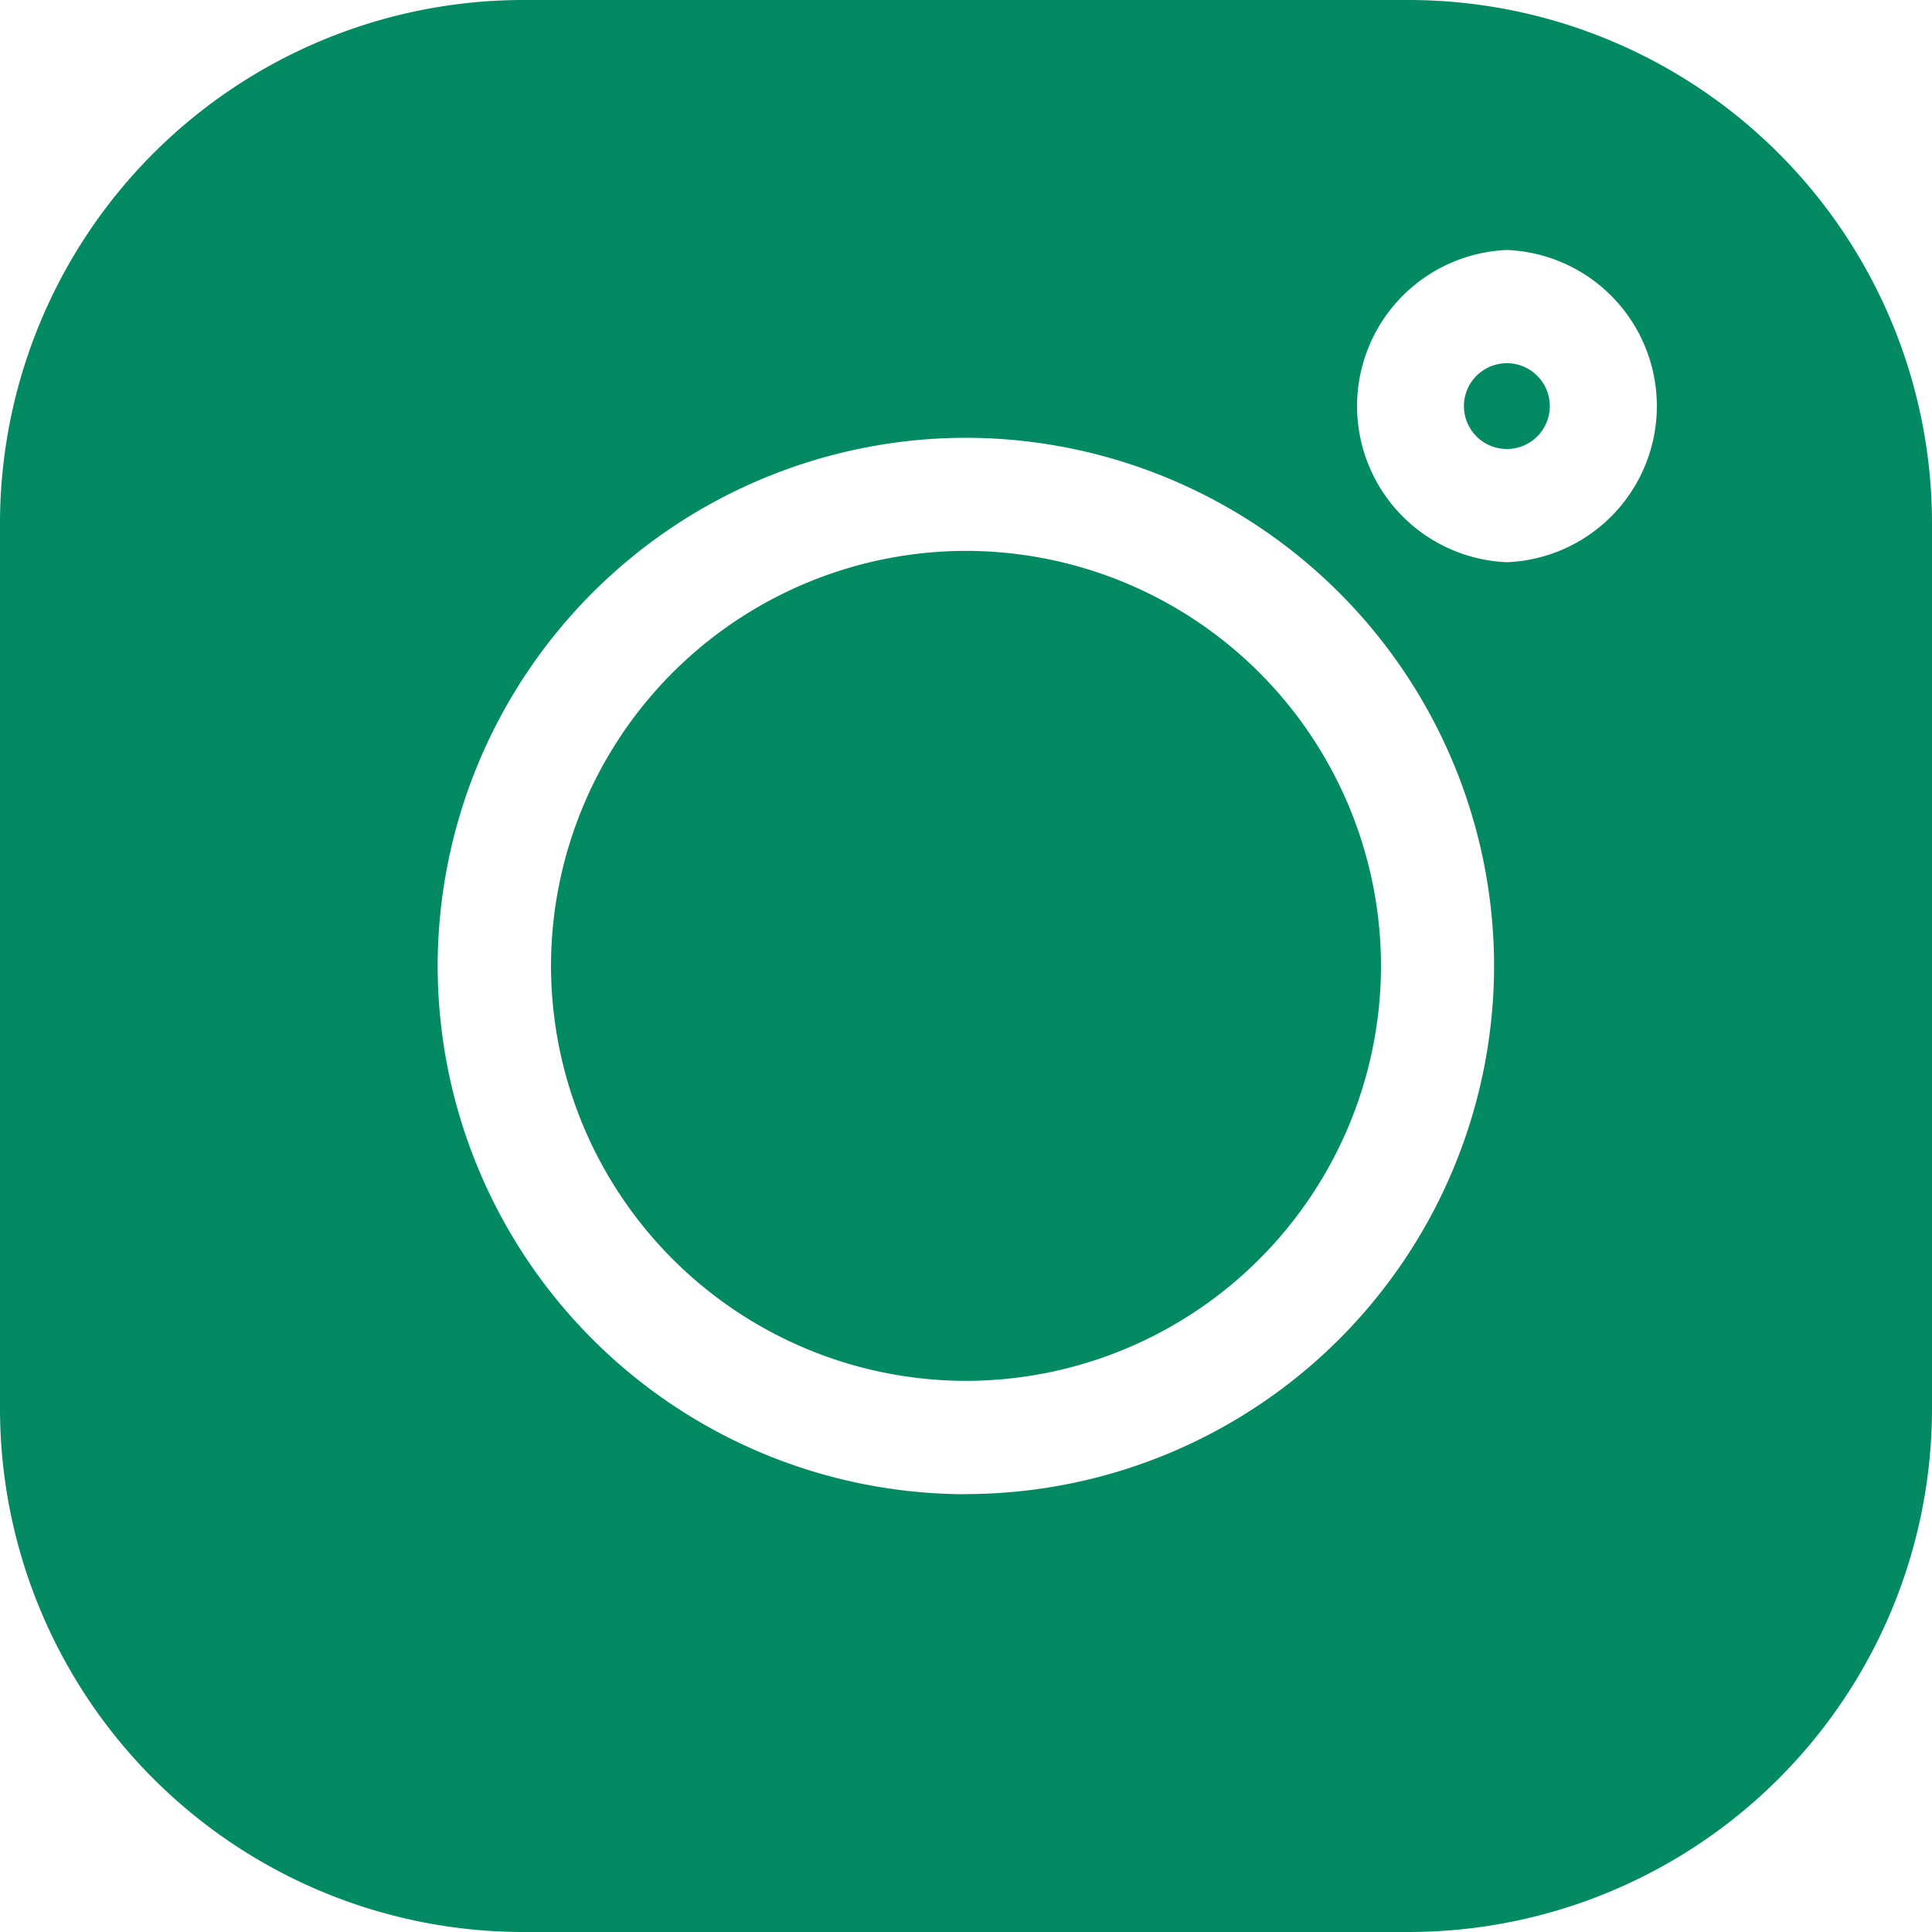 <svg xmlns="http://www.w3.org/2000/svg" xmlns:xlink="http://www.w3.org/1999/xlink" width="15" height="15" viewBox="0 0 15 15"><defs><path id="ujhda" d="M873.94 58a4.065 4.065 0 0 1 4.06 4.06v6.88a4.065 4.065 0 0 1-4.06 4.06h-6.88a4.065 4.065 0 0 1-4.06-4.06v-6.88a4.065 4.065 0 0 1 4.06-4.06zM870.5 69.6A4.106 4.106 0 0 0 874.6 65.5a4.106 4.106 0 0 0-4.101-4.101 4.106 4.106 0 0 0-4.101 4.1 4.106 4.106 0 0 0 4.1 4.102zm4.2-7.235a1.213 1.213 0 0 0 0-2.424 1.213 1.213 0 0 0 0 2.424zm-4.2-.088a3.226 3.226 0 0 1 3.222 3.222 3.226 3.226 0 0 1-3.222 3.222 3.226 3.226 0 0 1-3.222-3.222 3.226 3.226 0 0 1 3.222-3.222zm4.2-1.457a.333.333 0 1 1-.001.666.333.333 0 0 1 0-.666z"/></defs><g><g transform="translate(-863 -58)"><use fill="#038a62" xlink:href="#ujhda"/></g></g></svg>